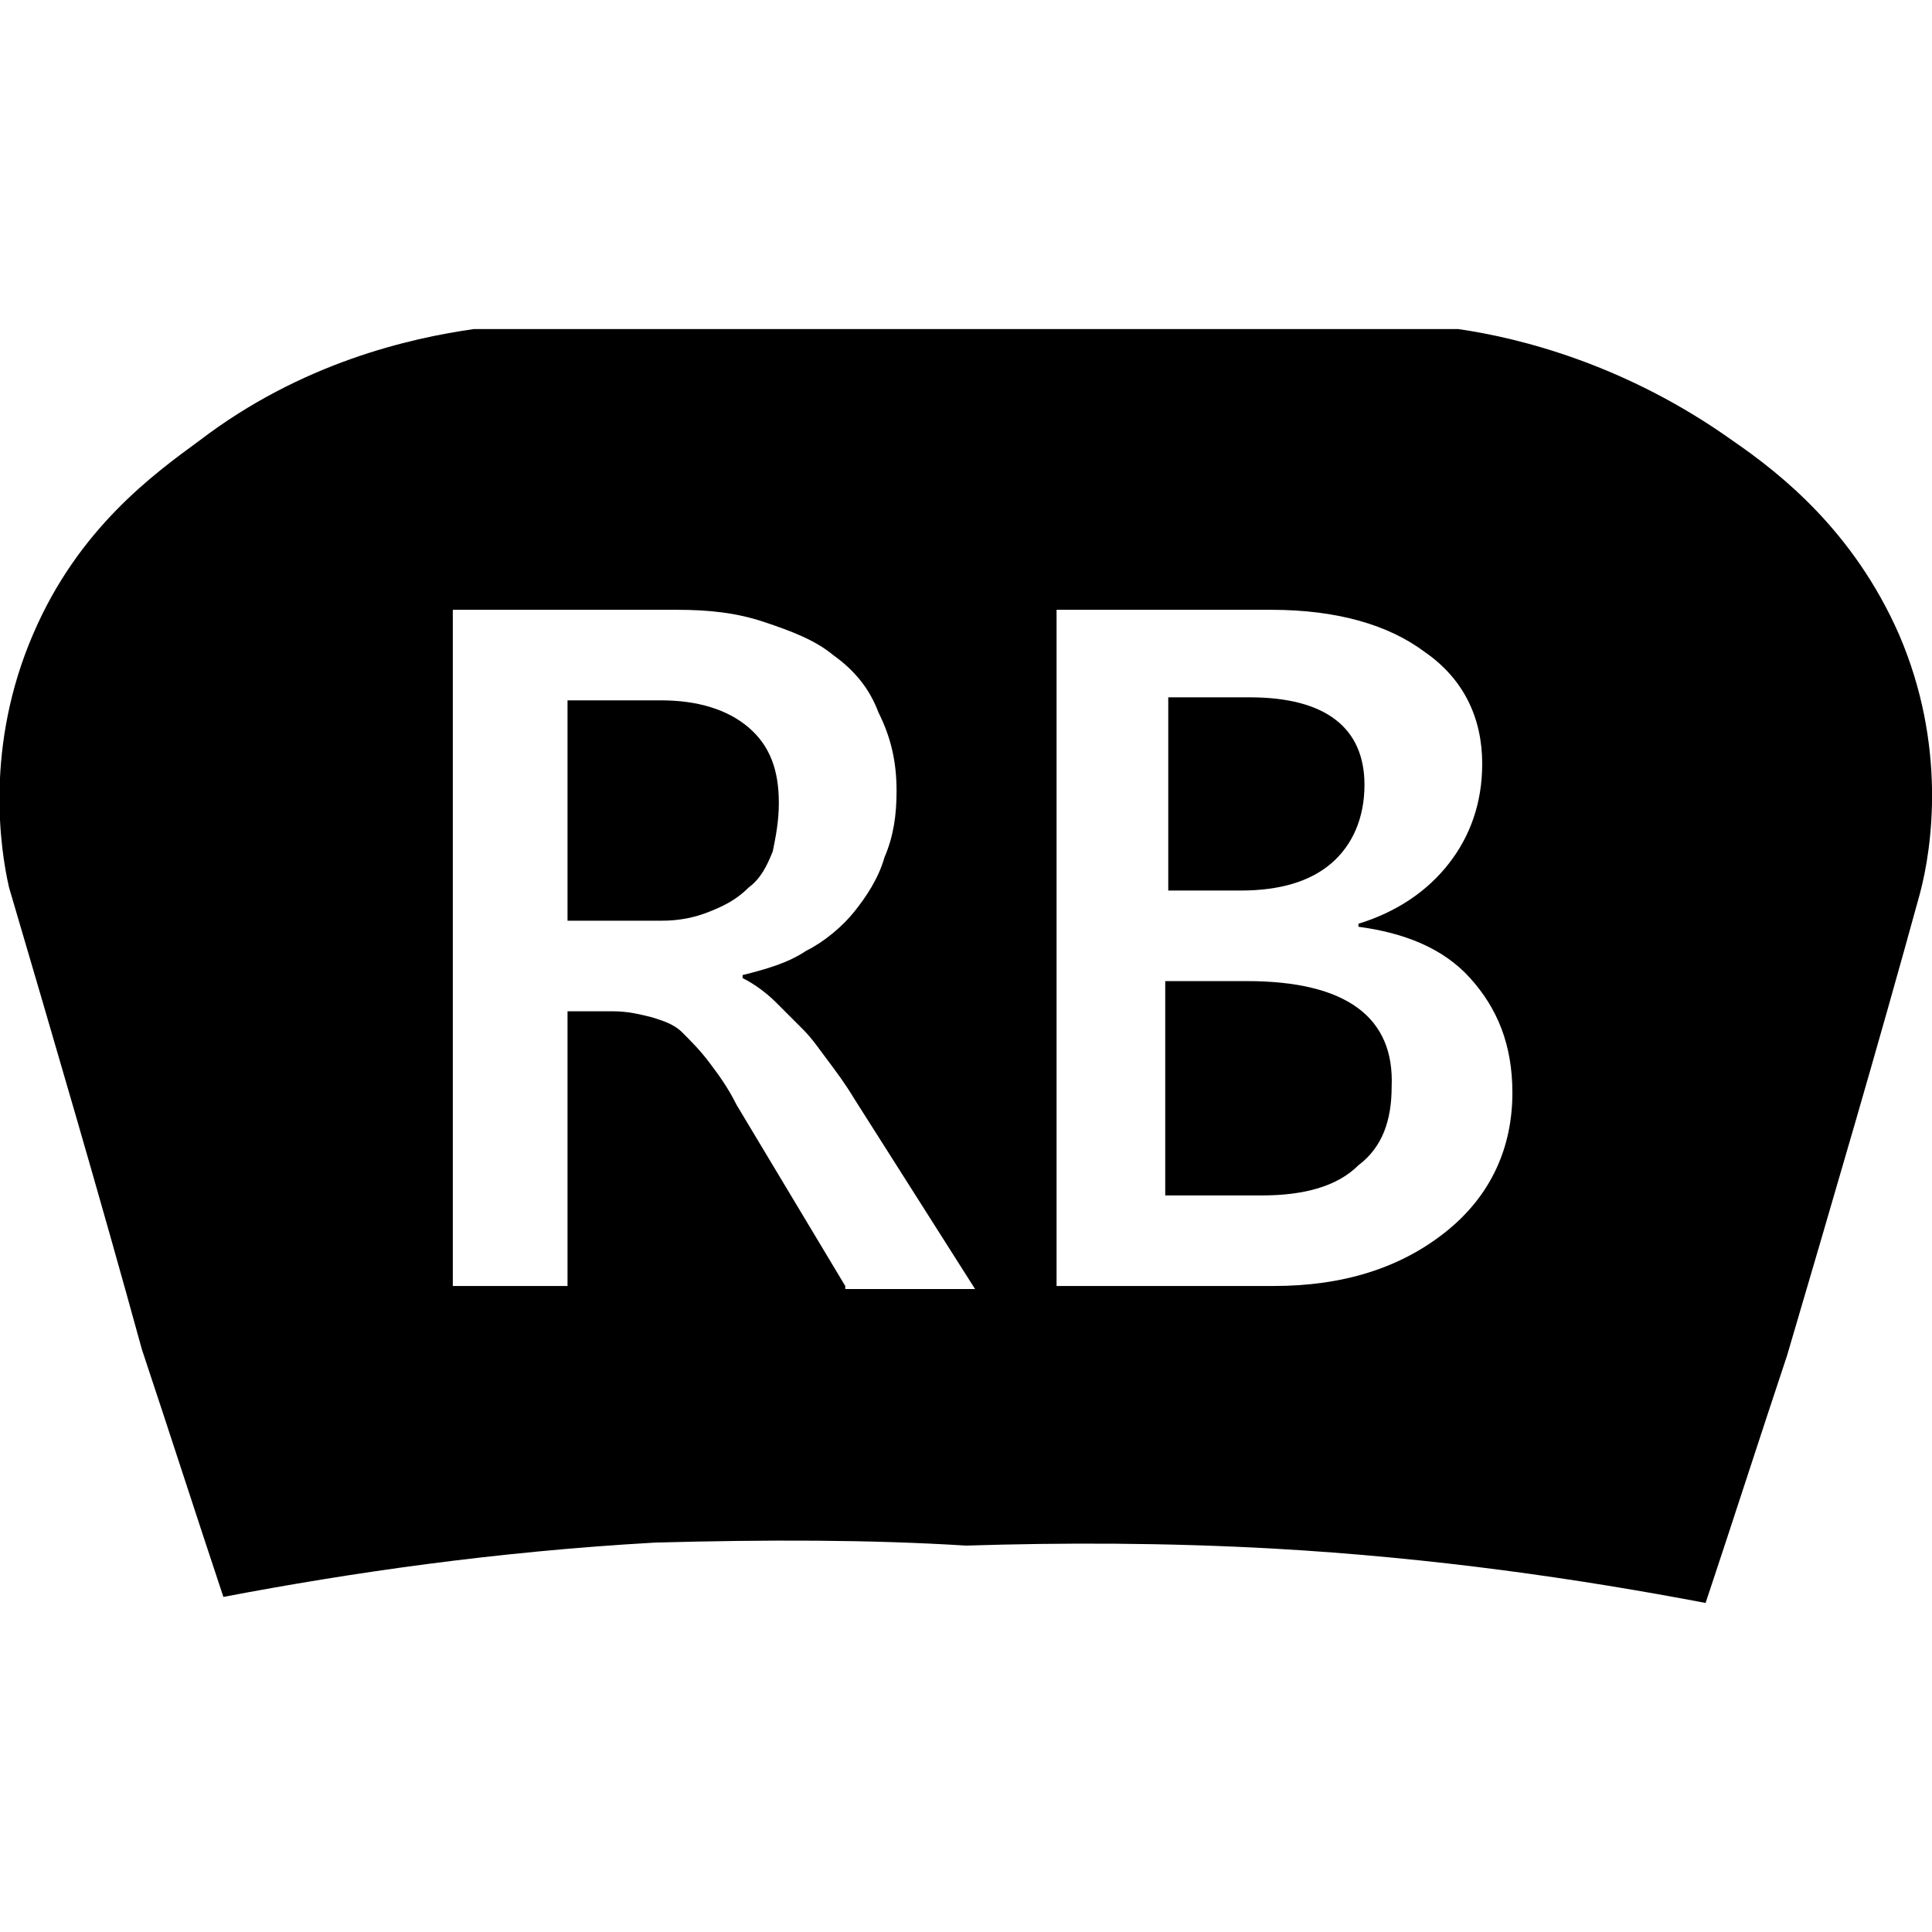 <?xml version="1.0" encoding="utf-8"?>
<!-- Generator: Adobe Illustrator 21.0.0, SVG Export Plug-In . SVG Version: 6.00 Build 0)  -->
<svg version="1.1" id="Capa_1" xmlns="http://www.w3.org/2000/svg" xmlns:xlink="http://www.w3.org/1999/xlink" x="0px" y="0px"
	 viewBox="0 0 64 64" style="enable-background:new 0 0 64 64;" xml:space="preserve">
<g>
	<path d="M25.8,26.6c0-1.1-0.3-1.9-1-2.5c-0.7-0.6-1.7-0.9-2.9-0.9h-3.1v7.3h3.1c0.6,0,1.1-0.1,1.6-0.3c0.5-0.2,0.9-0.4,1.3-0.8
		c0.4-0.3,0.6-0.7,0.8-1.2C25.7,27.7,25.8,27.2,25.8,26.6z"/>
	<path d="M32.1,51.2C32.1,51.2,32,51.2,32.1,51.2c-0.1,0-0.2,0-0.2,0H32.1z"/>
	<path d="M44.1,28.6c0.7-0.6,1.1-1.5,1.1-2.6c0-1.9-1.3-2.9-3.8-2.9h-2.7v6.4h2.4C42.4,29.5,43.4,29.2,44.1,28.6z"/>
	<path d="M41.3,32.5h-2.7v7.1h3.2c1.4,0,2.5-0.3,3.2-1c0.8-0.6,1.1-1.5,1.1-2.6C46.2,33.7,44.6,32.5,41.3,32.5z"/>
	<path d="M62.9,21c-1.5-3.4-3.9-5.3-5.5-6.4c-3.5-2.5-7-3.4-9.1-3.7c-5.4,0-10.8,0-16.2,0c-0.1,0-0.1,0-0.2,0c-5.4,0-10.8,0-16.2,0
		c-2.1,0.3-5.7,1.1-9.1,3.7c-1.5,1.1-4,2.9-5.5,6.4c-1.6,3.7-1.1,7.1-0.8,8.4c1.5,5.1,3,10.2,4.4,15.3c0.9,2.7,1.8,5.5,2.7,8.2
		c4.2-0.8,9-1.5,14.3-1.8C25.4,51,28.8,51,32,51.2c3.2-0.1,6.6-0.1,10.2,0.1c5.3,0.3,10.1,1,14.3,1.8c0.9-2.7,1.8-5.5,2.7-8.2
		c1.5-5.1,3-10.2,4.4-15.3C64,28.1,64.5,24.7,62.9,21z M28,42.6l-3.6-6c-0.3-0.6-0.6-1-0.9-1.4c-0.3-0.4-0.6-0.7-0.9-1
		c-0.3-0.3-0.7-0.4-1-0.5c-0.4-0.1-0.8-0.2-1.3-0.2h-1.5v9.1H15V20.2h7.4c1.1,0,2,0.1,2.9,0.4c0.9,0.3,1.7,0.6,2.3,1.1
		c0.7,0.5,1.2,1.1,1.5,1.9c0.4,0.8,0.6,1.6,0.6,2.6c0,0.8-0.1,1.5-0.4,2.2c-0.2,0.7-0.6,1.3-1,1.8c-0.4,0.5-1,1-1.6,1.3
		c-0.6,0.4-1.3,0.6-2.1,0.8v0.1c0.4,0.2,0.8,0.5,1.1,0.8c0.3,0.3,0.6,0.6,0.9,0.9c0.3,0.3,0.5,0.6,0.8,1c0.3,0.4,0.6,0.8,0.9,1.3
		l4,6.3H28z M47.9,40.8c-1.5,1.2-3.4,1.8-5.7,1.8H35V20.2h7.1c2.2,0,3.9,0.5,5.1,1.4c1.3,0.9,1.9,2.2,1.9,3.7c0,1.3-0.4,2.4-1.1,3.3
		s-1.7,1.6-3,2v0.1c1.5,0.2,2.8,0.7,3.7,1.7c0.9,1,1.4,2.2,1.4,3.8C50.1,38,49.4,39.6,47.9,40.8z"/>
</g>
</svg>
